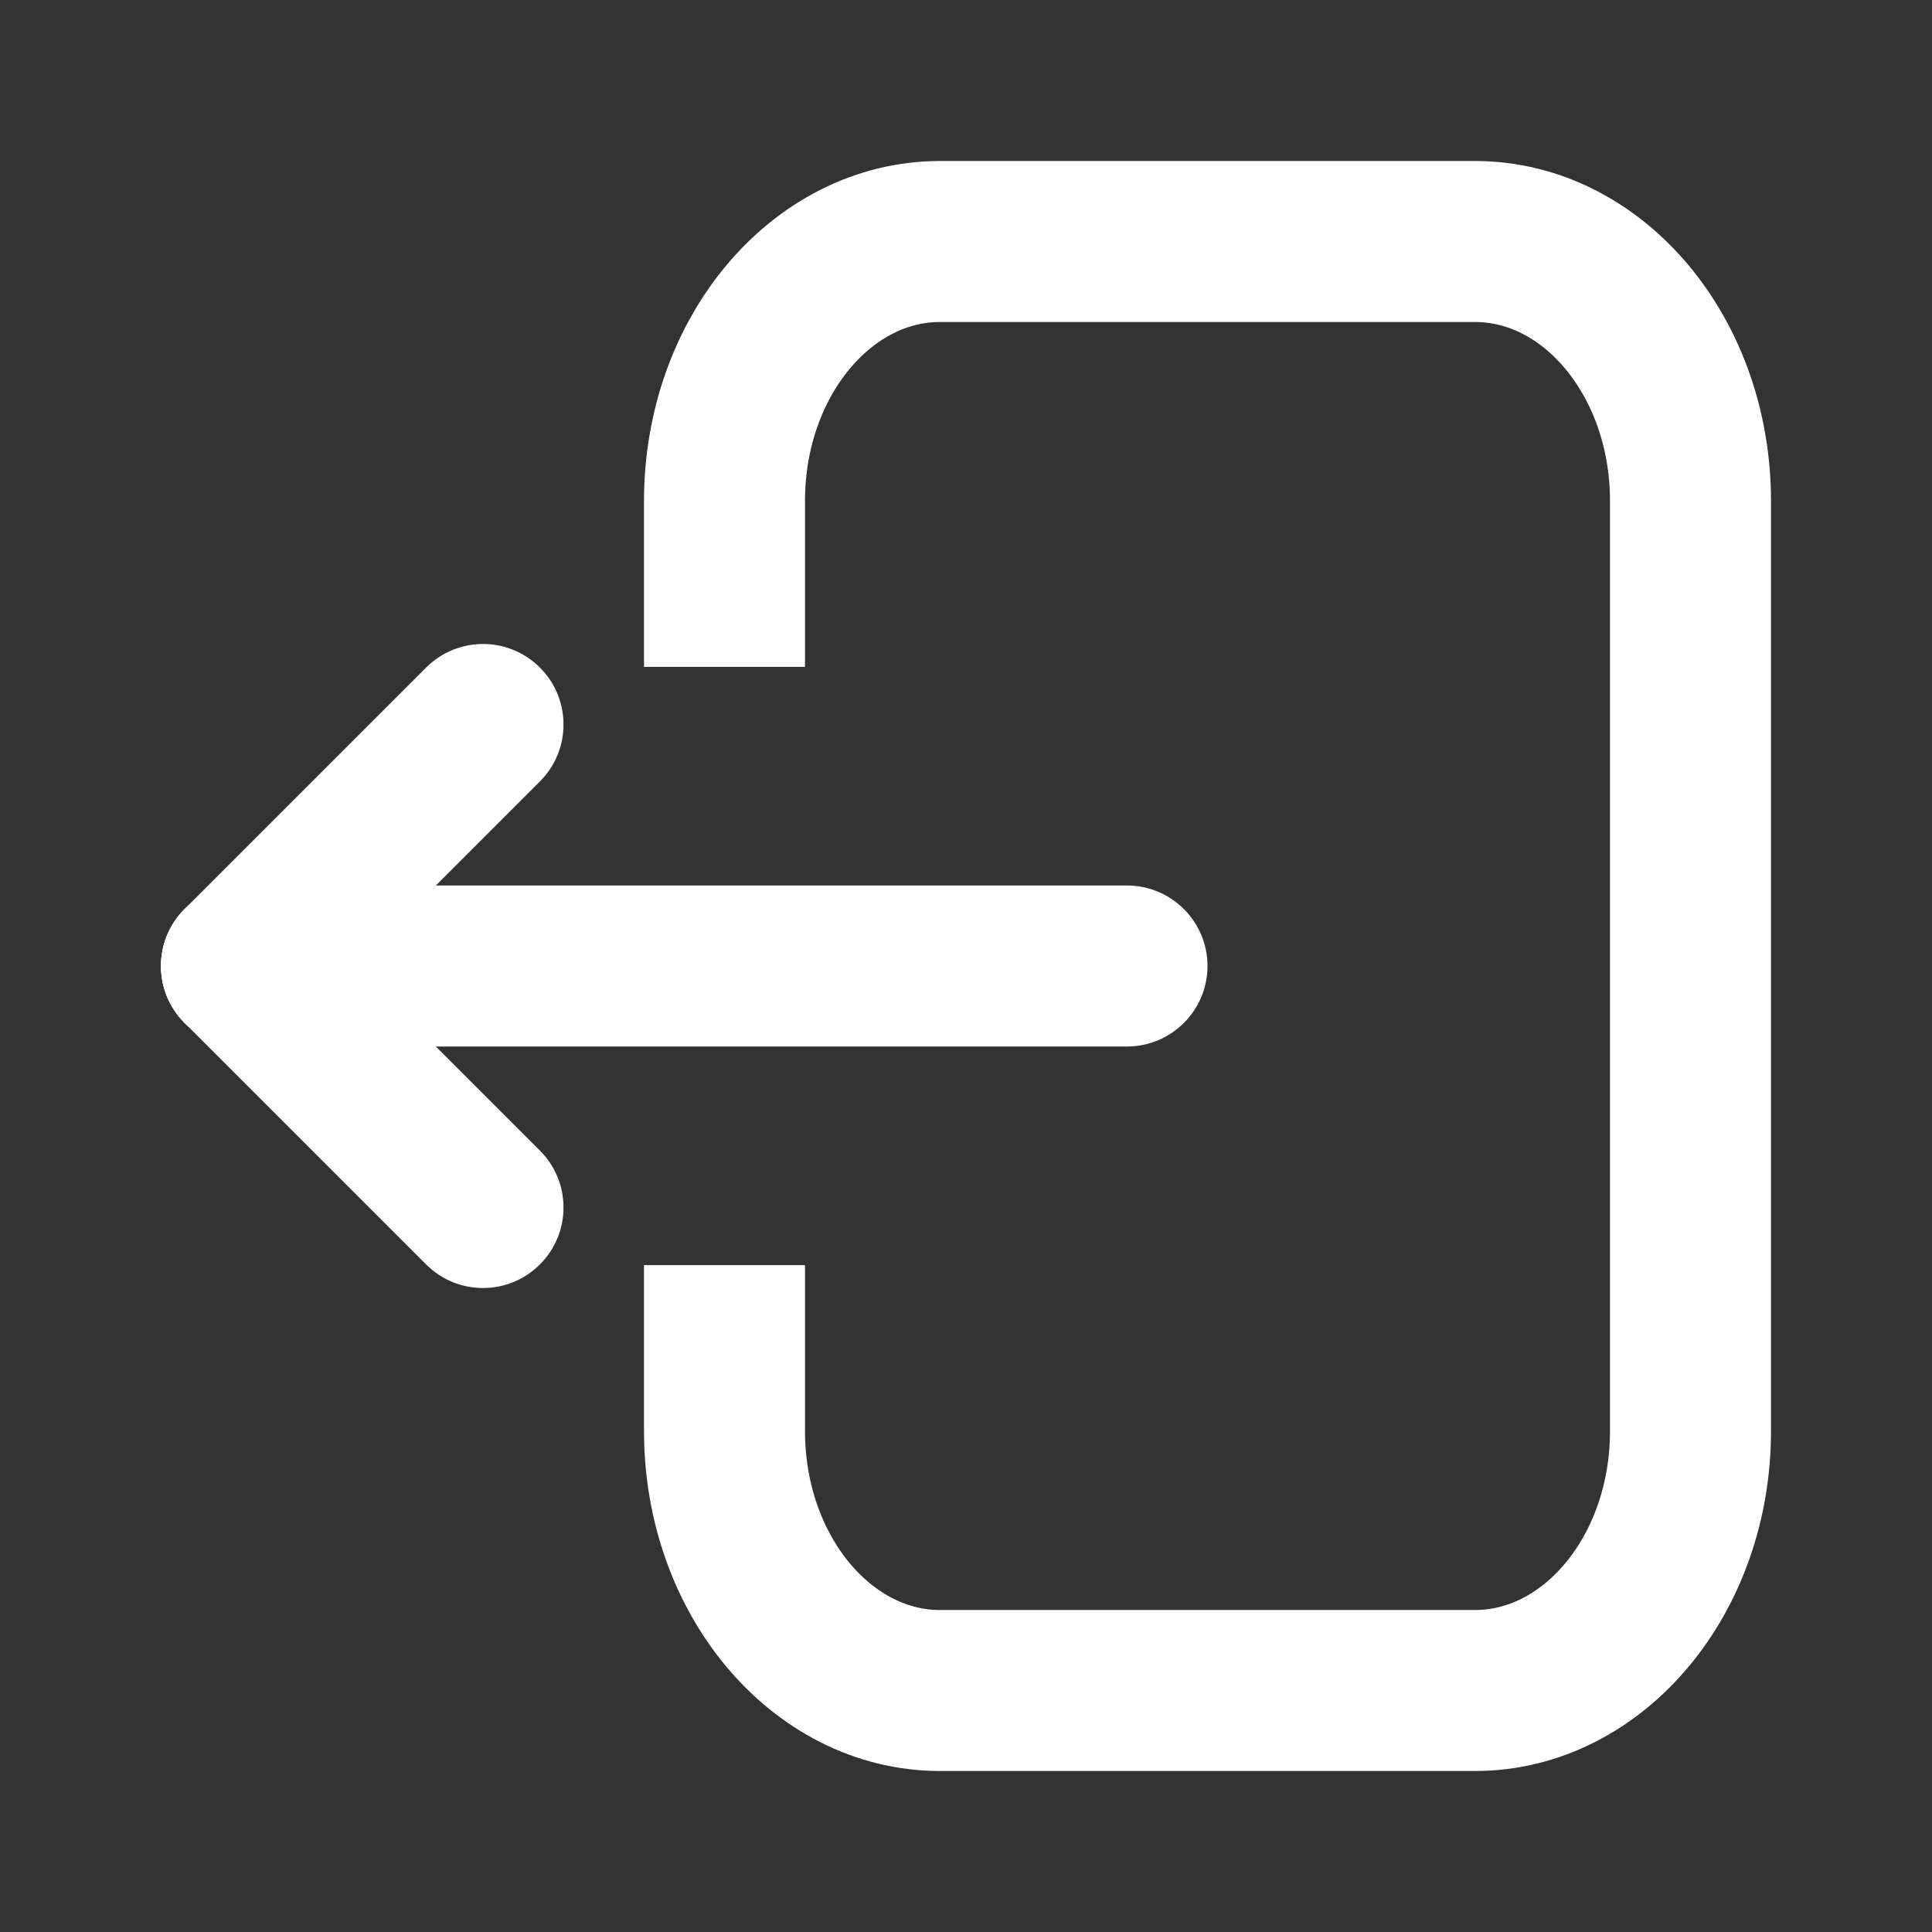 <svg width="24" height="24" viewBox="0 0 24 24" fill="none" xmlns="http://www.w3.org/2000/svg">
<rect x="0" y="0" width="24" height="24" fill="#333333" stroke="none"/>
<path d="M9 15.716V17.776C9 19.567 10.209 21 11.676 21H18.324C19.791 21 21 19.567 21 17.776V6.224C21 4.433 19.791 3 18.324 3H11.676C10.209 3 9 4.433 9 6.224V8.284" stroke="white" stroke-width="2" stroke-miterlimit="10"/>
<path fill-rule="evenodd" clip-rule="evenodd" d="M2 12C2 11.448 2.448 11 3 11L14 11C14.552 11 15 11.448 15 12C15 12.552 14.552 13 14 13L3 13C2.448 13 2 12.552 2 12Z" fill="white"/>
<path fill-rule="evenodd" clip-rule="evenodd" d="M2.293 11.293C2.683 10.902 3.317 10.902 3.707 11.293L6.707 14.293C7.098 14.683 7.098 15.317 6.707 15.707C6.317 16.098 5.683 16.098 5.293 15.707L2.293 12.707C1.902 12.317 1.902 11.683 2.293 11.293Z" fill="white"/>
<path fill-rule="evenodd" clip-rule="evenodd" d="M2.293 12.707C1.902 12.317 1.902 11.683 2.293 11.293L5.293 8.293C5.684 7.902 6.317 7.902 6.707 8.293C7.098 8.683 7.098 9.317 6.707 9.707L3.707 12.707C3.317 13.098 2.683 13.098 2.293 12.707Z" fill="white"/>
</svg>
